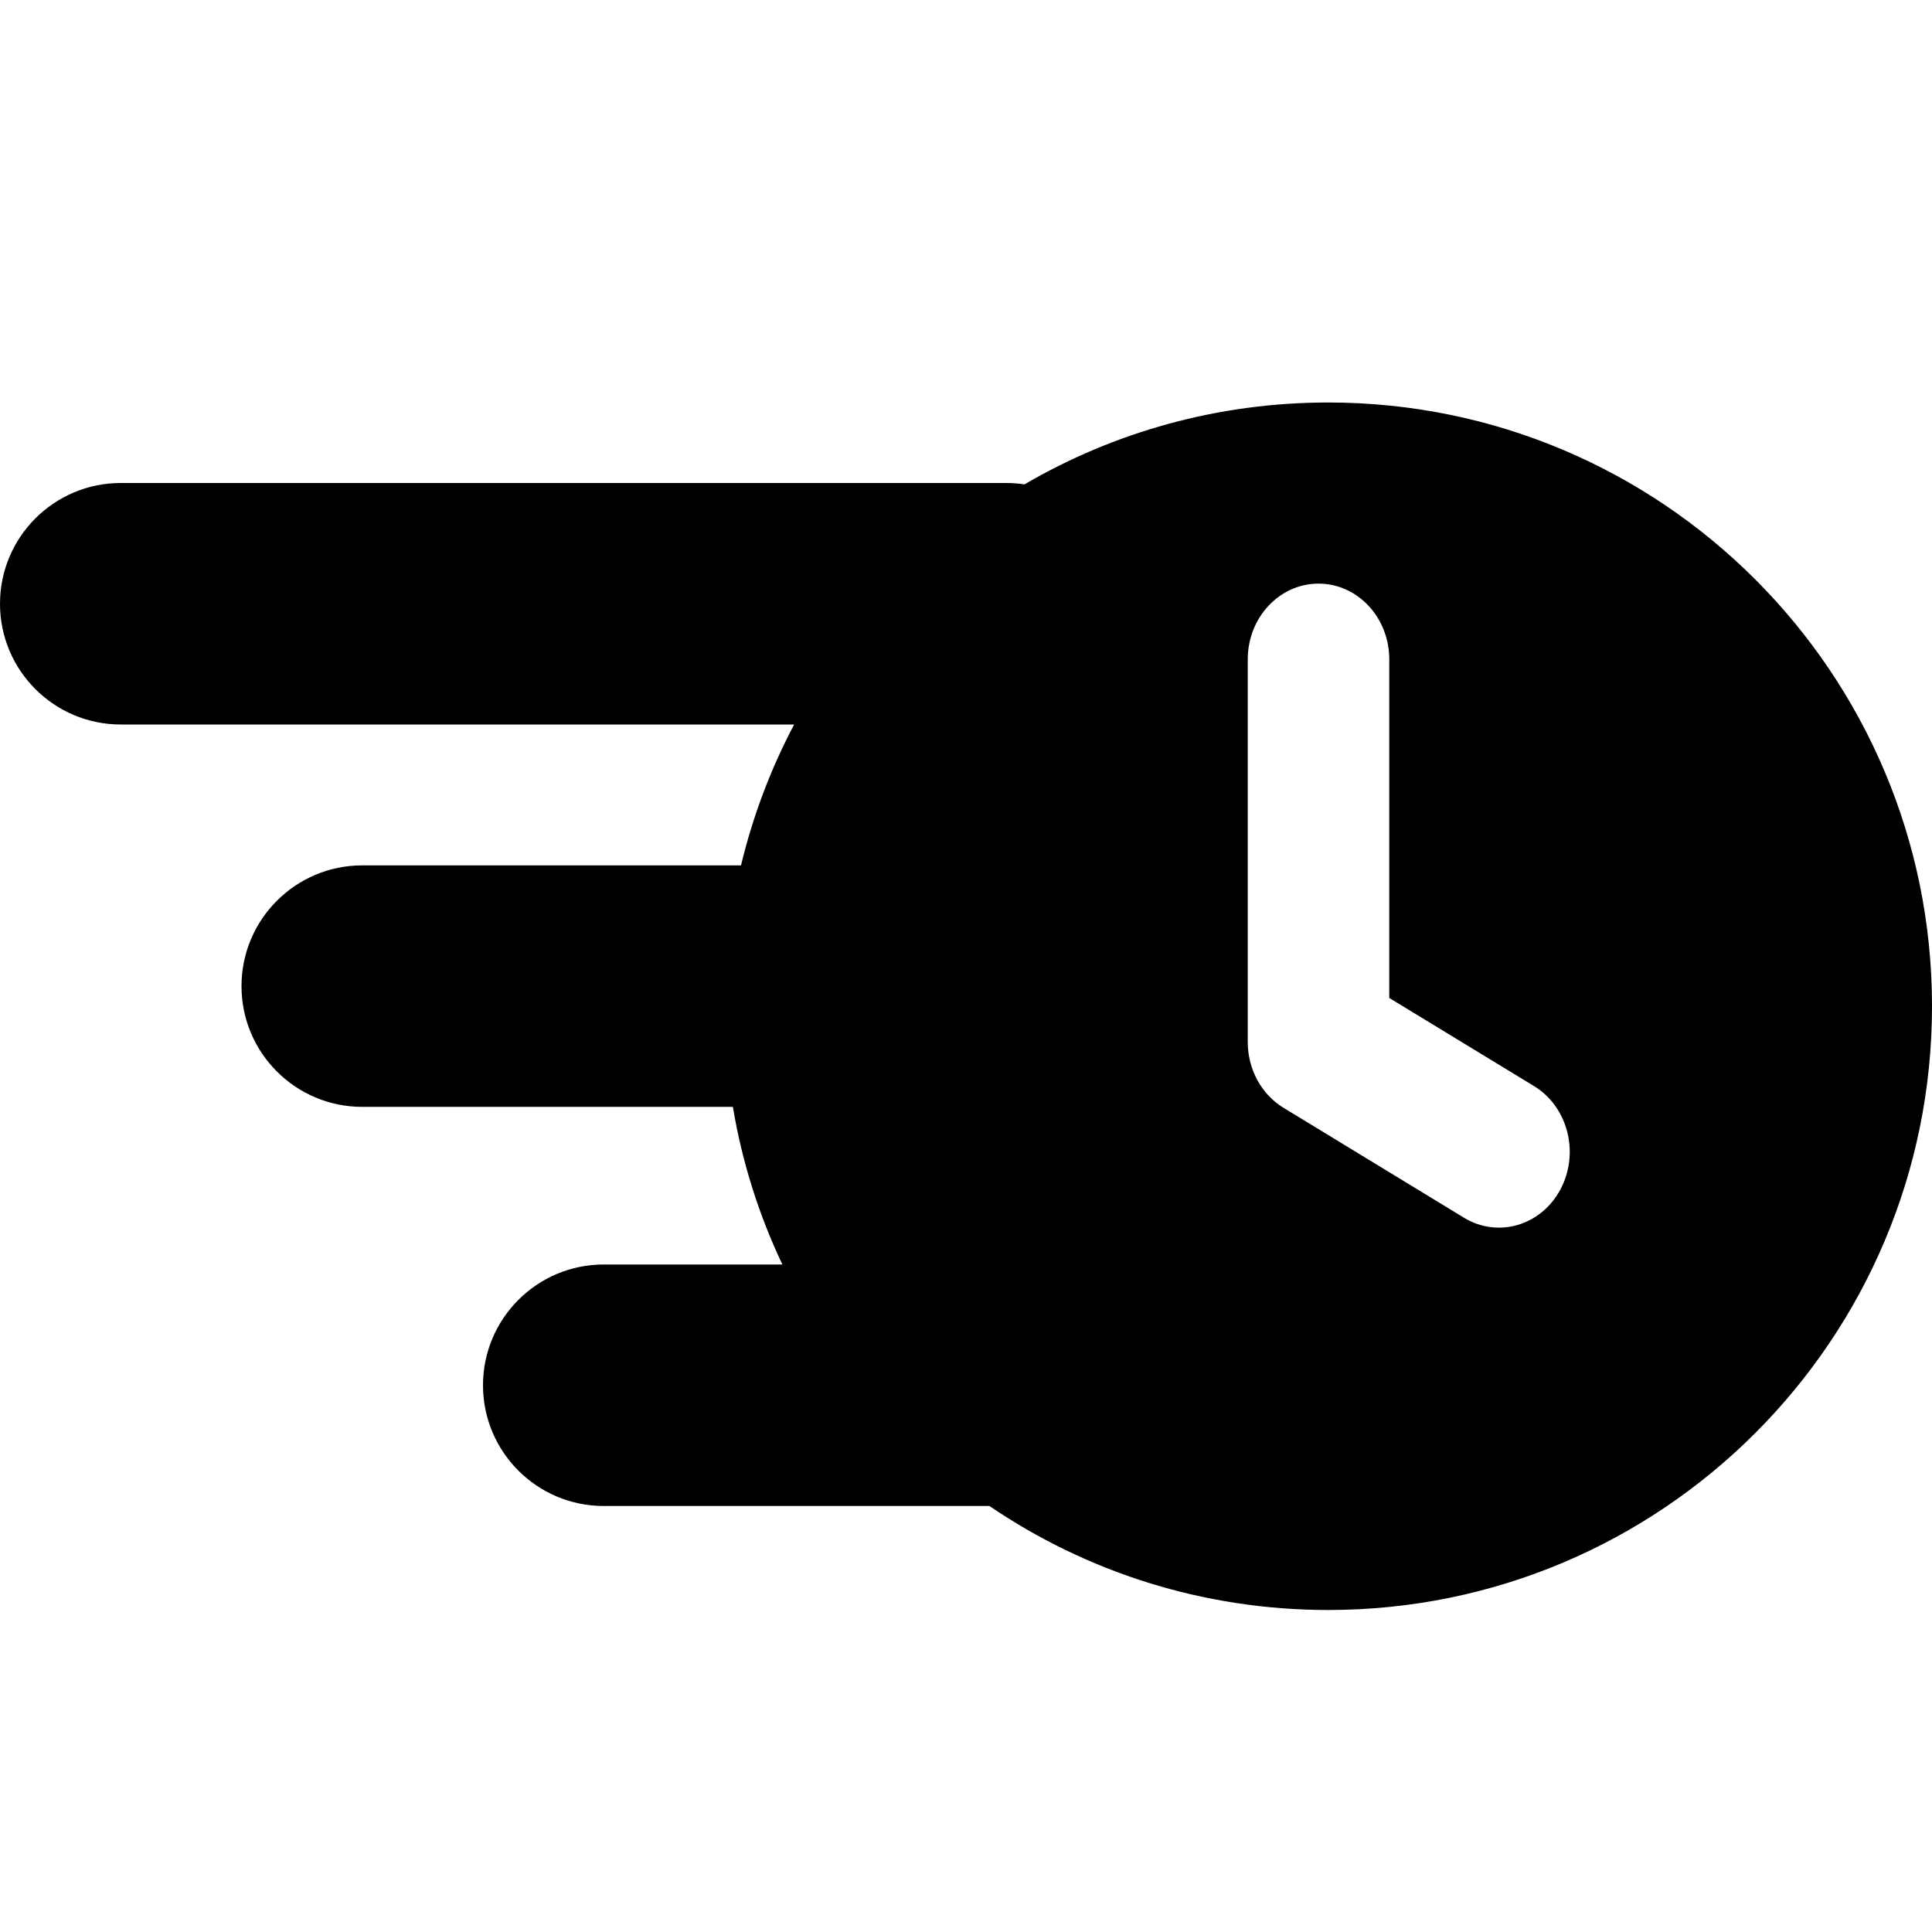 <?xml version="1.0" encoding="UTF-8"?>
<svg width="24px" height="24px" viewBox="0 0 24 24" version="1.1" xmlns="http://www.w3.org/2000/svg" xmlns:xlink="http://www.w3.org/1999/xlink">
    <!-- Generator: Sketch 50.2 (55047) - http://www.bohemiancoding.com/sketch -->
    <title>Icons / fastest</title>
    <desc>Created with Sketch.</desc>
    <defs></defs>
    <g id="Icons-/-fastest" stroke="none" stroke-width="1" fill="none" fill-rule="evenodd">
        <path d="M12.291,18.708 L7.5,18.708 C6.672,18.708 6,18.037 6,17.208 C6,16.38 6.672,15.708 7.5,15.708 L9.719,15.708 C9.429,15.097 9.219,14.439 9.104,13.75 L4.5,13.75 C3.672,13.75 3,13.078 3,12.25 C3,11.422 3.672,10.75 4.5,10.75 L9.205,10.75 C9.353,10.134 9.576,9.547 9.865,9 L1.5,9 C0.672,9 0,8.328 0,7.5 C0,6.672 0.672,6 1.5,6 L12.5,6 C12.577,6 12.653,6.006 12.727,6.017 C13.835,5.37 15.124,5 16.5,5 C20.642,5 24,8.358 24,12.5 C24,16.642 20.642,20 16.5,20 C14.94,20 13.491,19.524 12.291,18.708 Z M19.055,13.491 L17.258,12.397 L17.258,8.191 C17.258,7.671 16.865,7.25 16.379,7.25 C15.894,7.25 15.5,7.671 15.5,8.191 L15.5,12.944 C15.5,13.283 15.67,13.595 15.945,13.762 L18.186,15.127 C18.608,15.384 19.145,15.226 19.385,14.774 C19.625,14.322 19.477,13.747 19.055,13.491 Z" id="Combined-Shape" fill="currentColor"></path>
    </g>
</svg>
